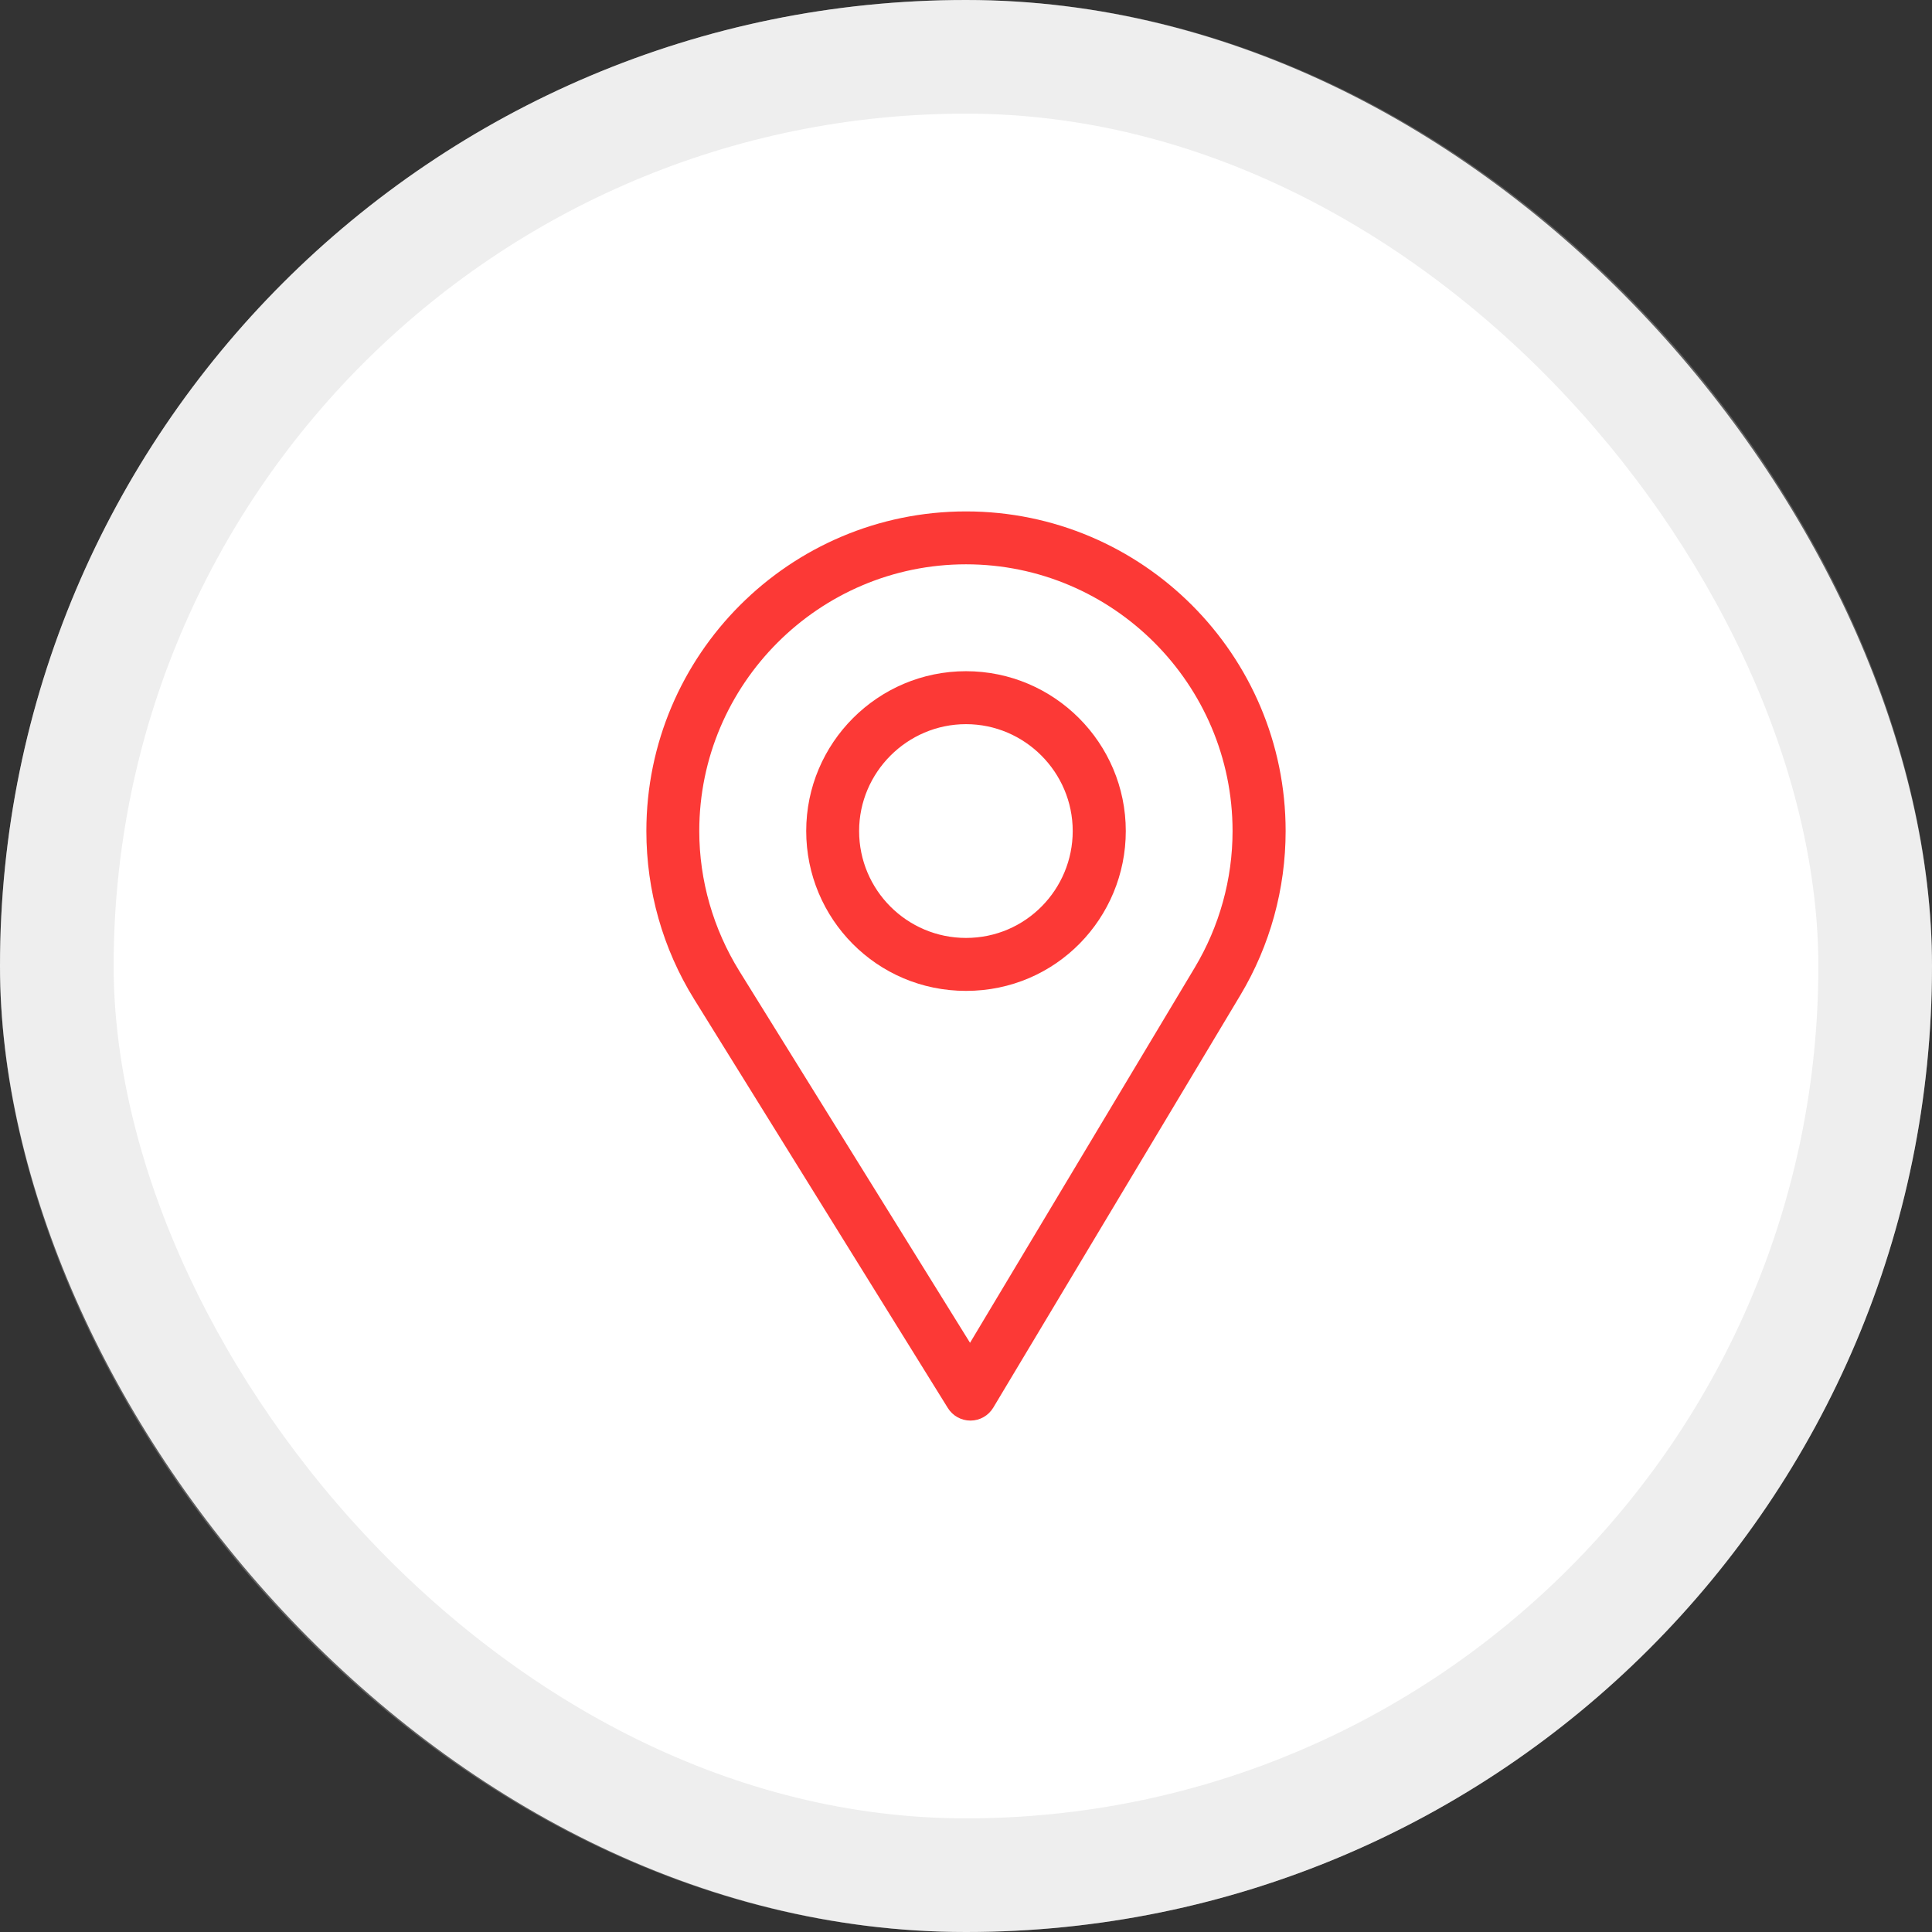 <svg width="34" height="34" viewBox="0 0 34 34" fill="none" xmlns="http://www.w3.org/2000/svg">
<rect x="0" y="0" width="34" height="34" fill="#333333" stroke="none"/>
<rect width="34" height="34" rx="17" fill="white"/>
<rect x="1" y="1" width="32" height="32" rx="16" stroke="#C4C4C4" stroke-opacity="0.3" stroke-width="2"/>
<path d="M17 9C13.898 9 11.375 11.523 11.375 14.625C11.375 15.673 11.665 16.696 12.215 17.583L16.68 24.778C16.765 24.916 16.916 25 17.078 25C17.079 25 17.081 25 17.082 25C17.245 24.999 17.396 24.912 17.48 24.772L21.832 17.507C22.351 16.638 22.625 15.642 22.625 14.625C22.625 11.523 20.102 9 17 9ZM21.027 17.026L17.071 23.631L13.011 17.089C12.554 16.35 12.306 15.498 12.306 14.625C12.306 12.04 14.415 9.931 17 9.931C19.585 9.931 21.691 12.04 21.691 14.625C21.691 15.473 21.459 16.303 21.027 17.026Z" fill="#FC3936"/>
<path d="M17 11.812C15.449 11.812 14.188 13.074 14.188 14.625C14.188 16.166 15.429 17.438 17 17.438C18.591 17.438 19.812 16.149 19.812 14.625C19.812 13.074 18.551 11.812 17 11.812ZM17 16.506C15.961 16.506 15.119 15.662 15.119 14.625C15.119 13.591 15.966 12.744 17 12.744C18.034 12.744 18.878 13.591 18.878 14.625C18.878 15.646 18.056 16.506 17 16.506Z" fill="#FC3936"/>
</svg>
